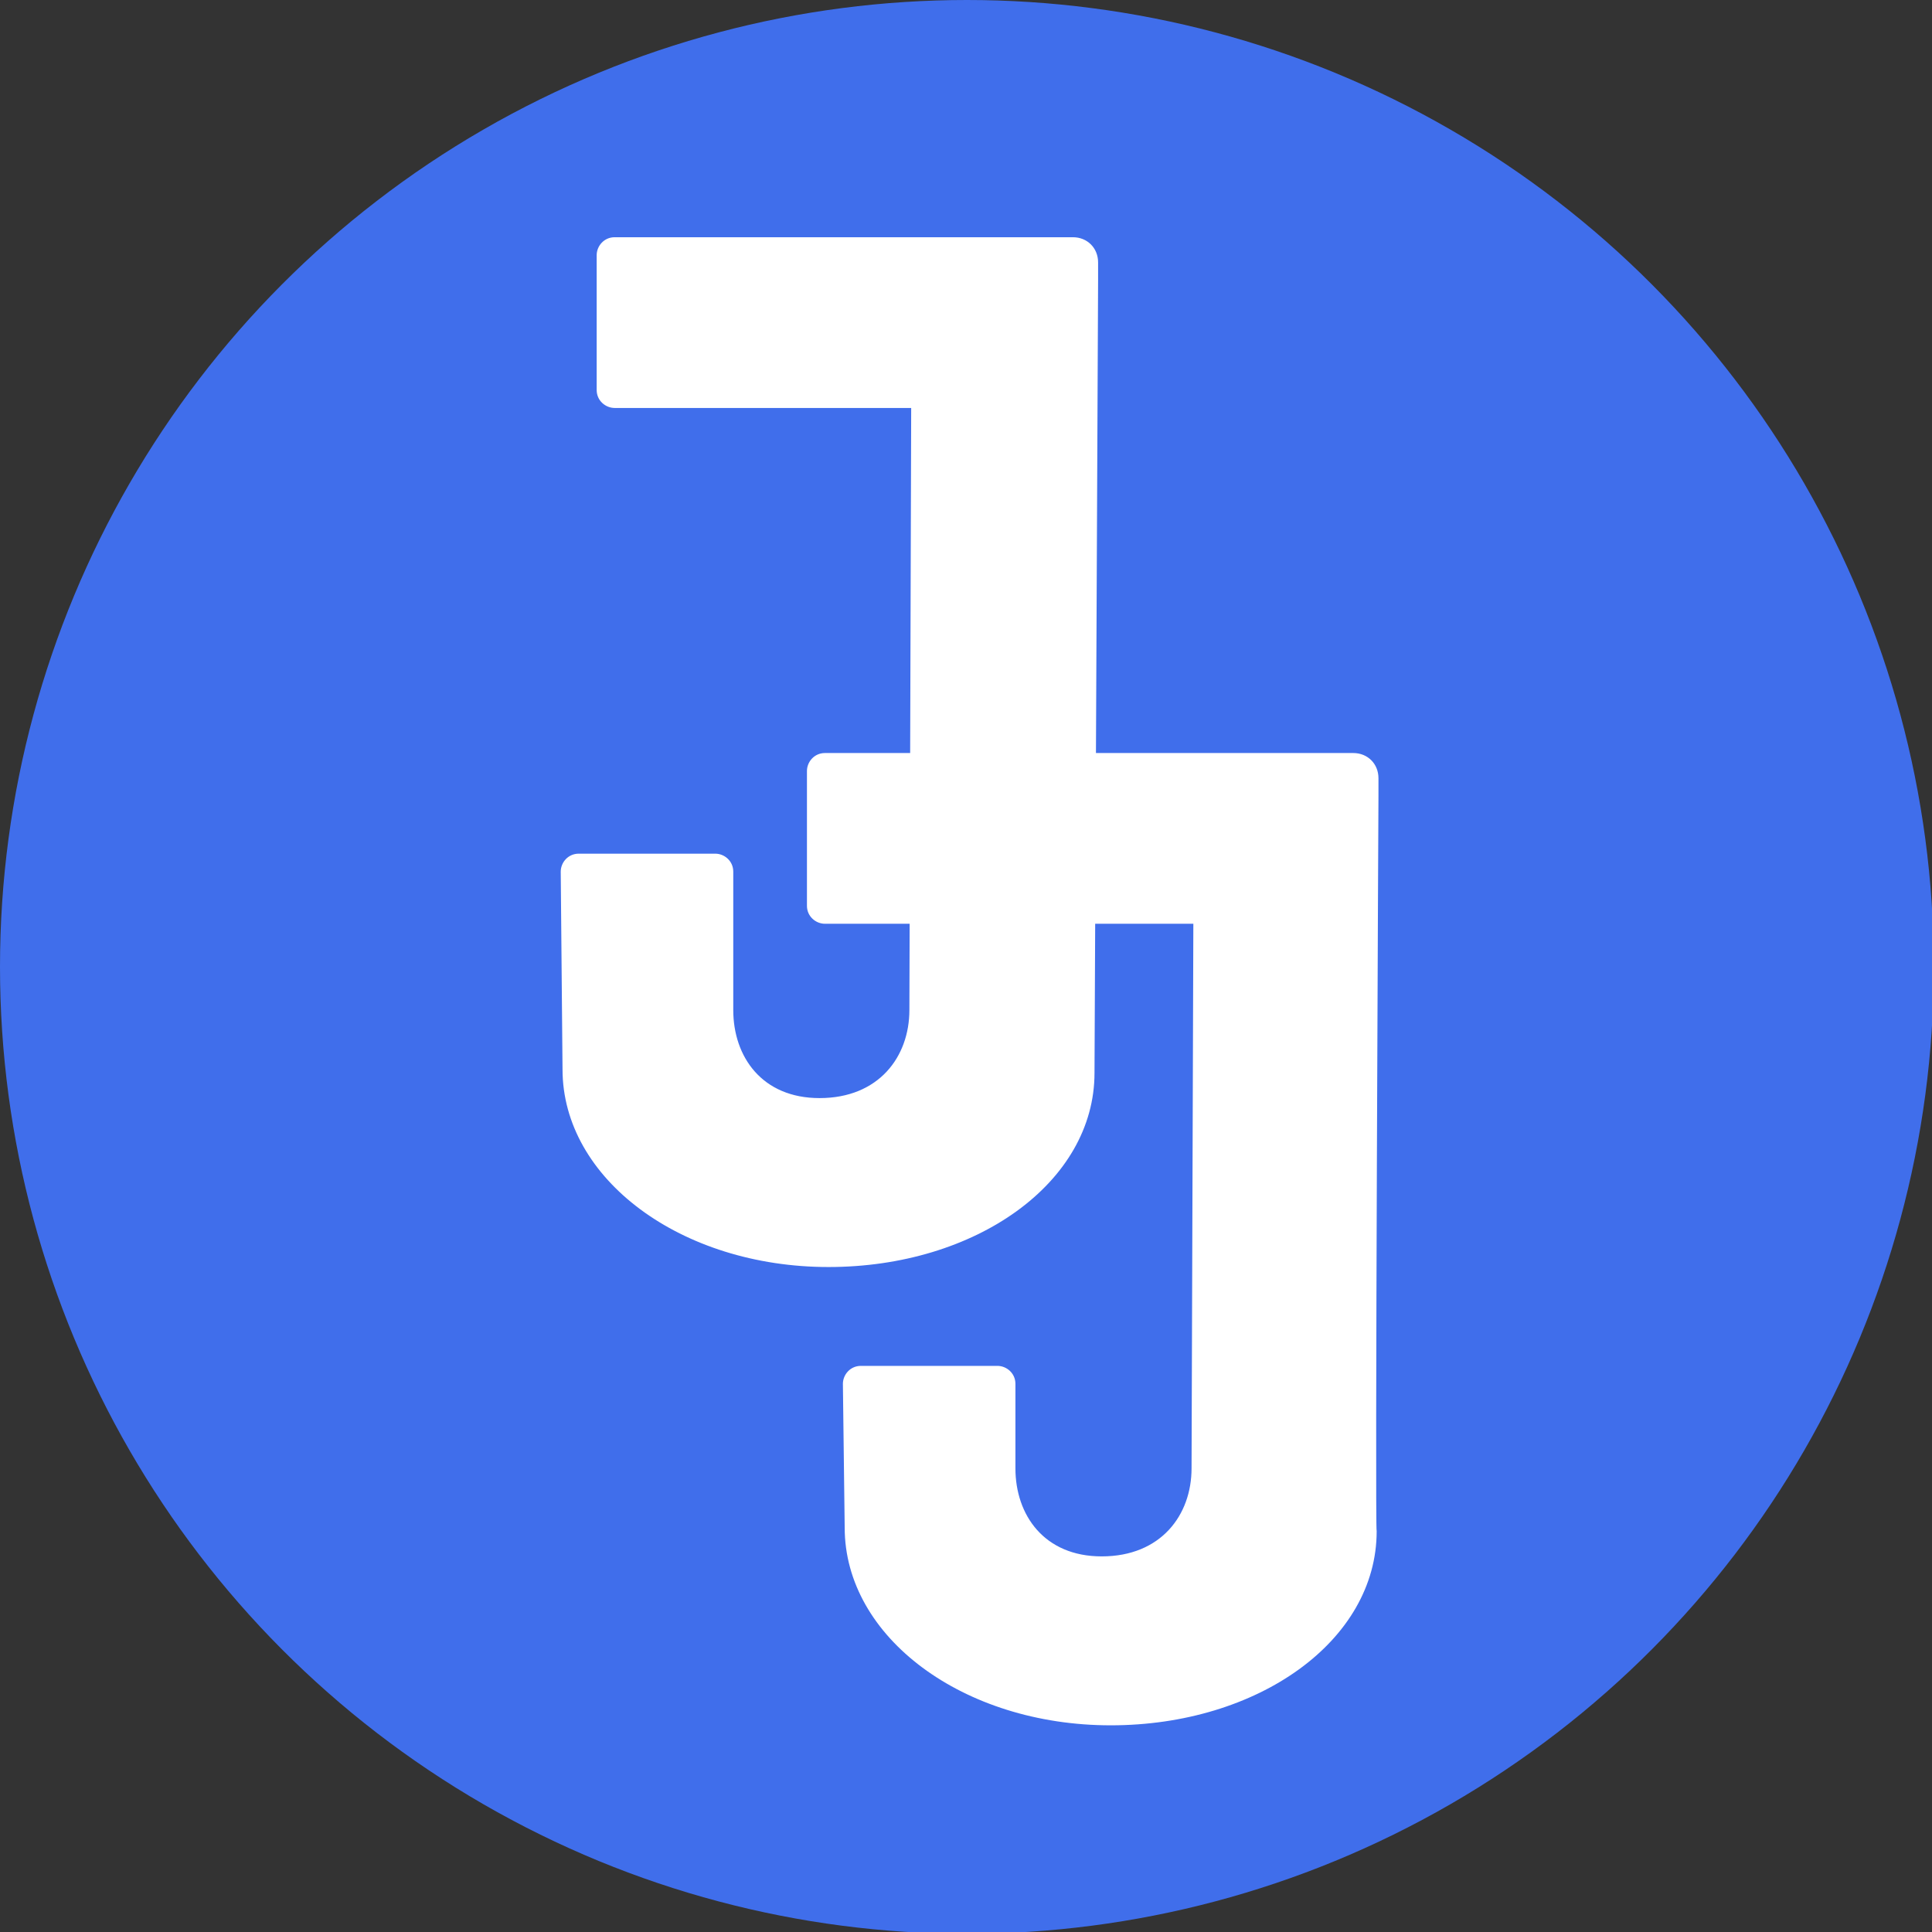 <?xml version="1.0" encoding="utf-8"?>
<!-- Generator: Adobe Illustrator 22.1.0, SVG Export Plug-In . SVG Version: 6.00 Build 0)  -->
<svg version="1.1" id="Layer_1" xmlns="http://www.w3.org/2000/svg" xmlns:xlink="http://www.w3.org/1999/xlink" x="0px" y="0px"
	 viewBox="0 0 107.5 107.5" style="enable-background:new 0 0 107.5 107.5;" xml:space="preserve">
<rect x="0" y="0" width="107.5" height="107.5" fill="#333333" stroke="none"/>
<style type="text/css">
	.st0{fill:#406EEB;}
	.st1{fill:#FFFFFF;}
</style>
<circle class="st0" cx="53.8" cy="53.8" r="53.8"/>
<path class="st1" d="M61.1,15.6v-1c0-0.8-0.6-1.4-1.4-1.4l-25.5,0c-0.6,0-1,0.5-1,1l0,7.5c0,0.6,0.5,1,1,1l16.5,0l-0.1,33.5
	c0,2.6-1.7,4.9-5,4.9c-3.2,0-4.8-2.3-4.8-4.9l0-7.7c0-0.6-0.5-1-1-1l-7.6,0c-0.6,0-1,0.5-1,1l0.1,11c0,6.1,6.6,11,14.8,11
	s14.8-4.7,14.8-10.8C60.9,59.7,61.1,15.6,61.1,15.6z"/>
<path class="st1" d="M76.7,44.3v-1c0-0.8-0.6-1.4-1.4-1.4l-29.4,0c-0.6,0-1,0.5-1,1l0,7.5c0,0.6,0.5,1,1,1l20.5,0l-0.1,30.3
	c0,2.6-1.7,4.9-5,4.9c-3.2,0-4.8-2.3-4.8-4.9l0-4.7c0-0.6-0.5-1-1-1l-7.6,0c-0.6,0-1,0.5-1,1l0.1,8c0,6.1,6.6,11,14.8,11
	s14.8-4.7,14.8-10.8C76.5,85.1,76.7,44.3,76.7,44.3z"/>
</svg>
